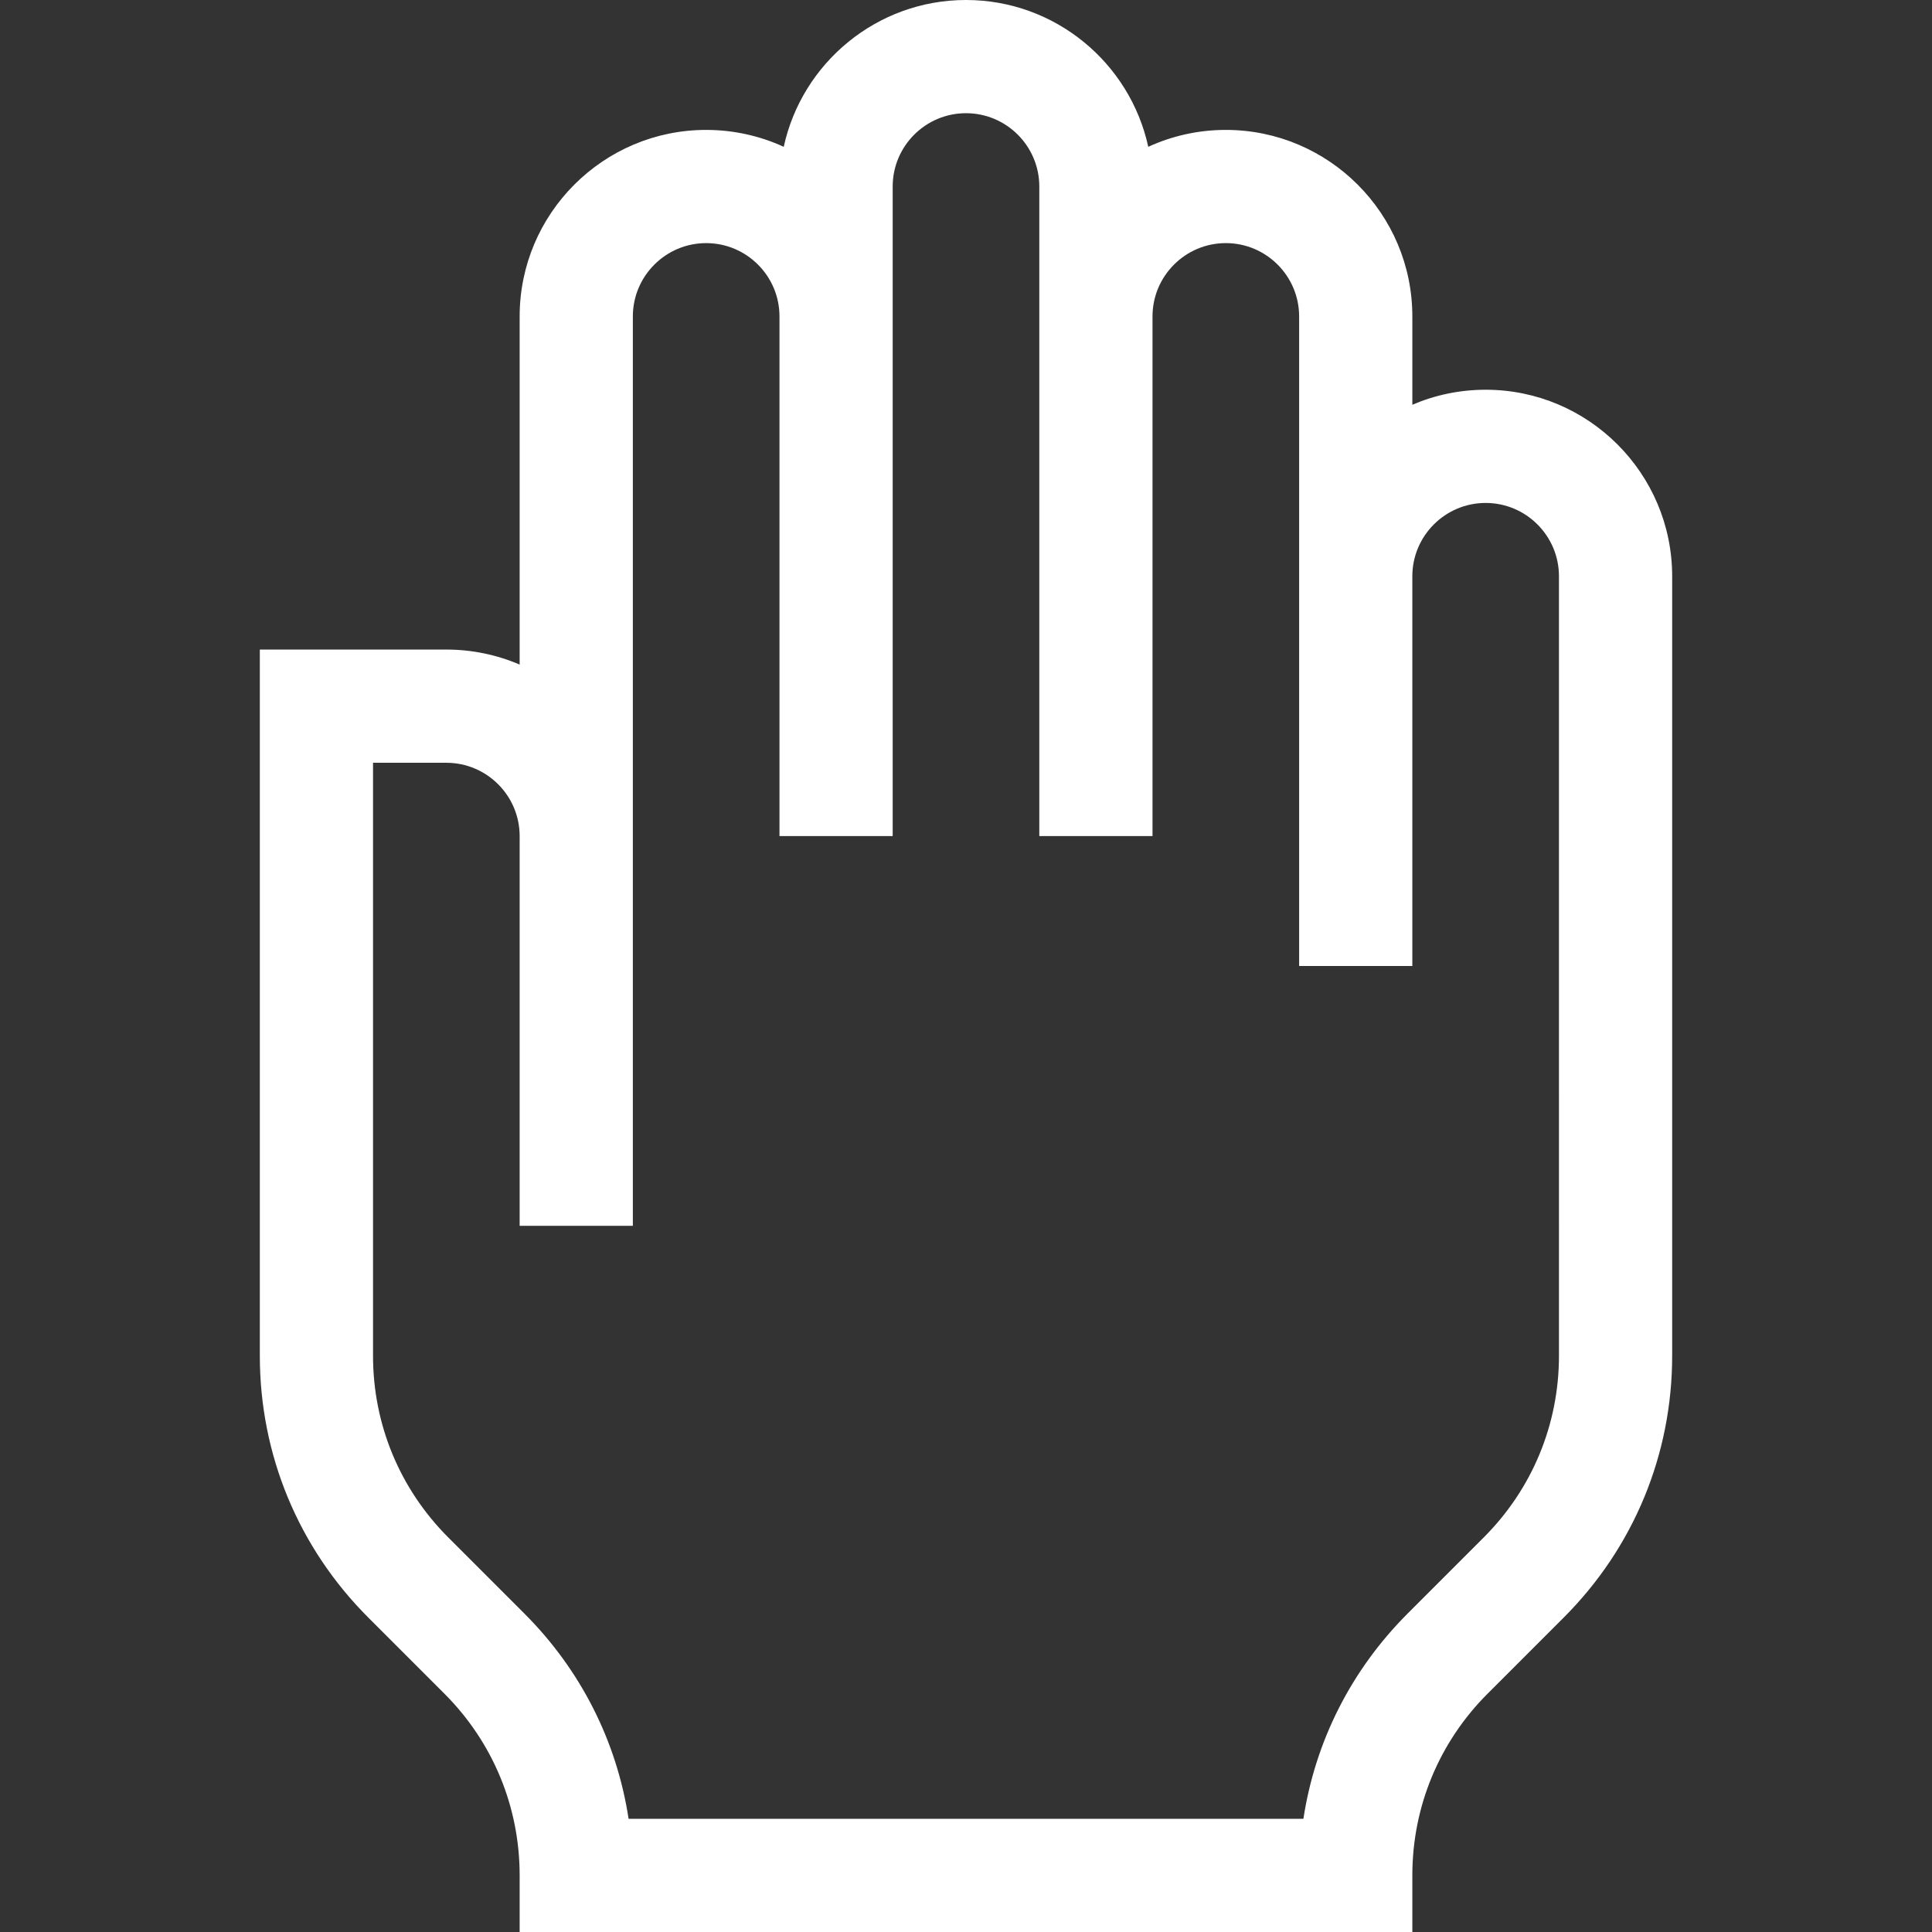 <svg id="Capa_1" enable-background="new 0 0 512 512" height="512" viewBox="0 0 512 512" width="512" xmlns="http://www.w3.org/2000/svg"><rect x="0" y="0" width="512" height="512" fill="#333333" stroke="none"/><g fill="#fff"><path d="m393.714 103.285c-6.893 0-13.461 1.418-19.428 3.978v-23.406h-.001c0-27.255-22.173-49.429-49.428-49.429-7.329 0-14.294 1.604-20.556 4.479-4.835-22.217-24.655-38.907-48.301-38.907s-43.466 16.69-48.302 38.908c-6.262-2.875-13.227-4.479-20.556-4.479-27.255 0-49.429 22.174-49.429 49.429v92.264c-5.967-2.561-12.535-3.979-19.429-3.979h-49.427v187.144c0 26.209 10.206 50.849 28.738 69.379l20.167 20.168c12.865 12.866 19.951 29.972 19.951 48.167v15h236.571v-15c0-18.194 7.086-35.301 19.952-48.167l20.167-20.168c18.532-18.53 28.738-43.17 28.738-69.379v-206.572c.002-27.256-22.172-49.43-49.427-49.43zm19.429 256.001c0 18.195-7.085 35.301-19.951 48.166l-20.167 20.168c-14.948 14.948-24.479 33.867-27.607 54.38h-178.836c-3.128-20.513-12.658-39.433-27.606-54.38l-20.167-20.168c-12.866-12.865-19.951-29.971-19.951-48.166v-157.143h19.428c10.713 0 19.429 8.716 19.429 19.429v103.286h30v-241c0-10.713 8.716-19.429 19.429-19.429s19.429 8.716 19.429 19.429v137.714h30v-172.143c-.002-10.713 8.714-19.429 19.427-19.429s19.429 8.716 19.429 19.429v172.143h30v-137.715c0-10.713 8.716-19.429 19.429-19.429s19.428 8.716 19.428 19.429v172.143h30v-103.304c.011-10.705 8.721-19.41 19.428-19.41 10.713 0 19.429 8.716 19.429 19.43z"/></g></svg>